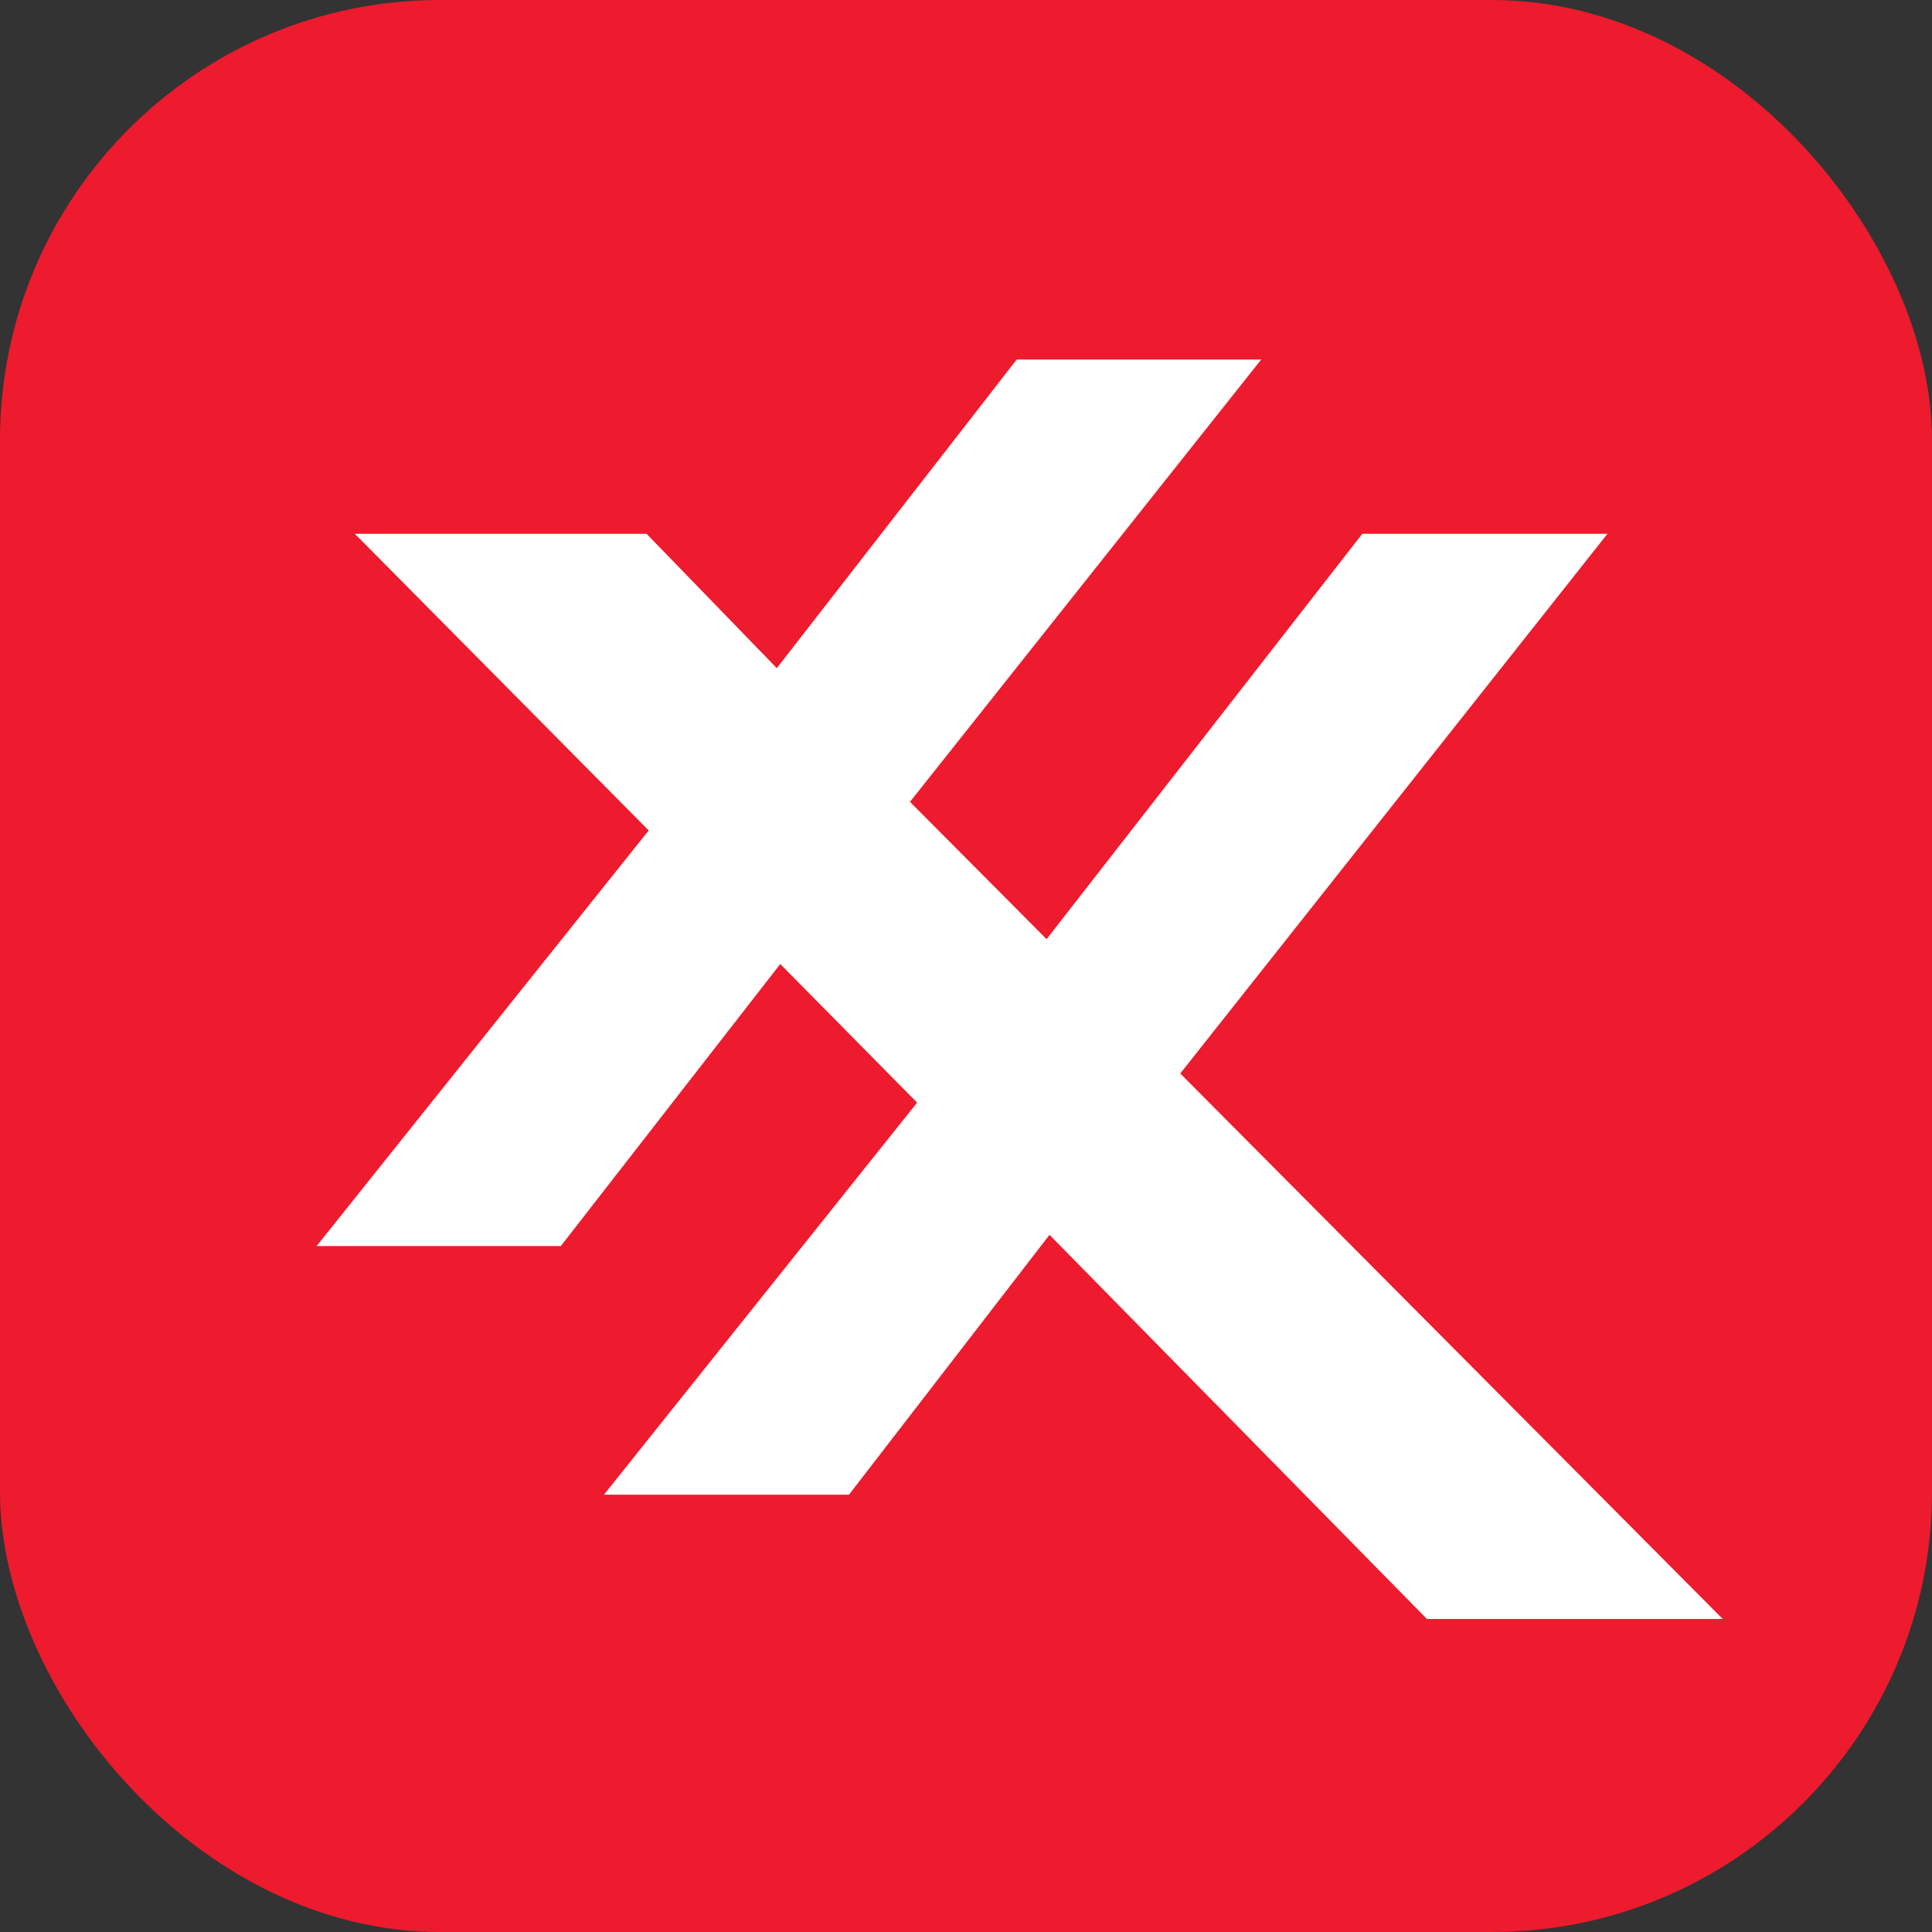 <svg width="360" height="360" viewBox="0 0 360 360" fill="none" xmlns="http://www.w3.org/2000/svg">
<rect x="0" y="0" width="360" height="360" fill="#333333" stroke="none"/>
<rect width="360" height="360" rx="82" fill="#ED1B2D"/>
<path d="M59 232.189H104.495L145.392 179.63L170.891 205.458L112.543 278.513H158.197L195.56 230.095L265.884 301.668H321L219.926 200.03L299.525 99.467H253.844L195.018 175L169.562 149.411L235.001 67H189.442L144.749 124.503L120.479 99.467H66.123L120.872 154.743L59 232.189Z" fill="white"/>
</svg>
